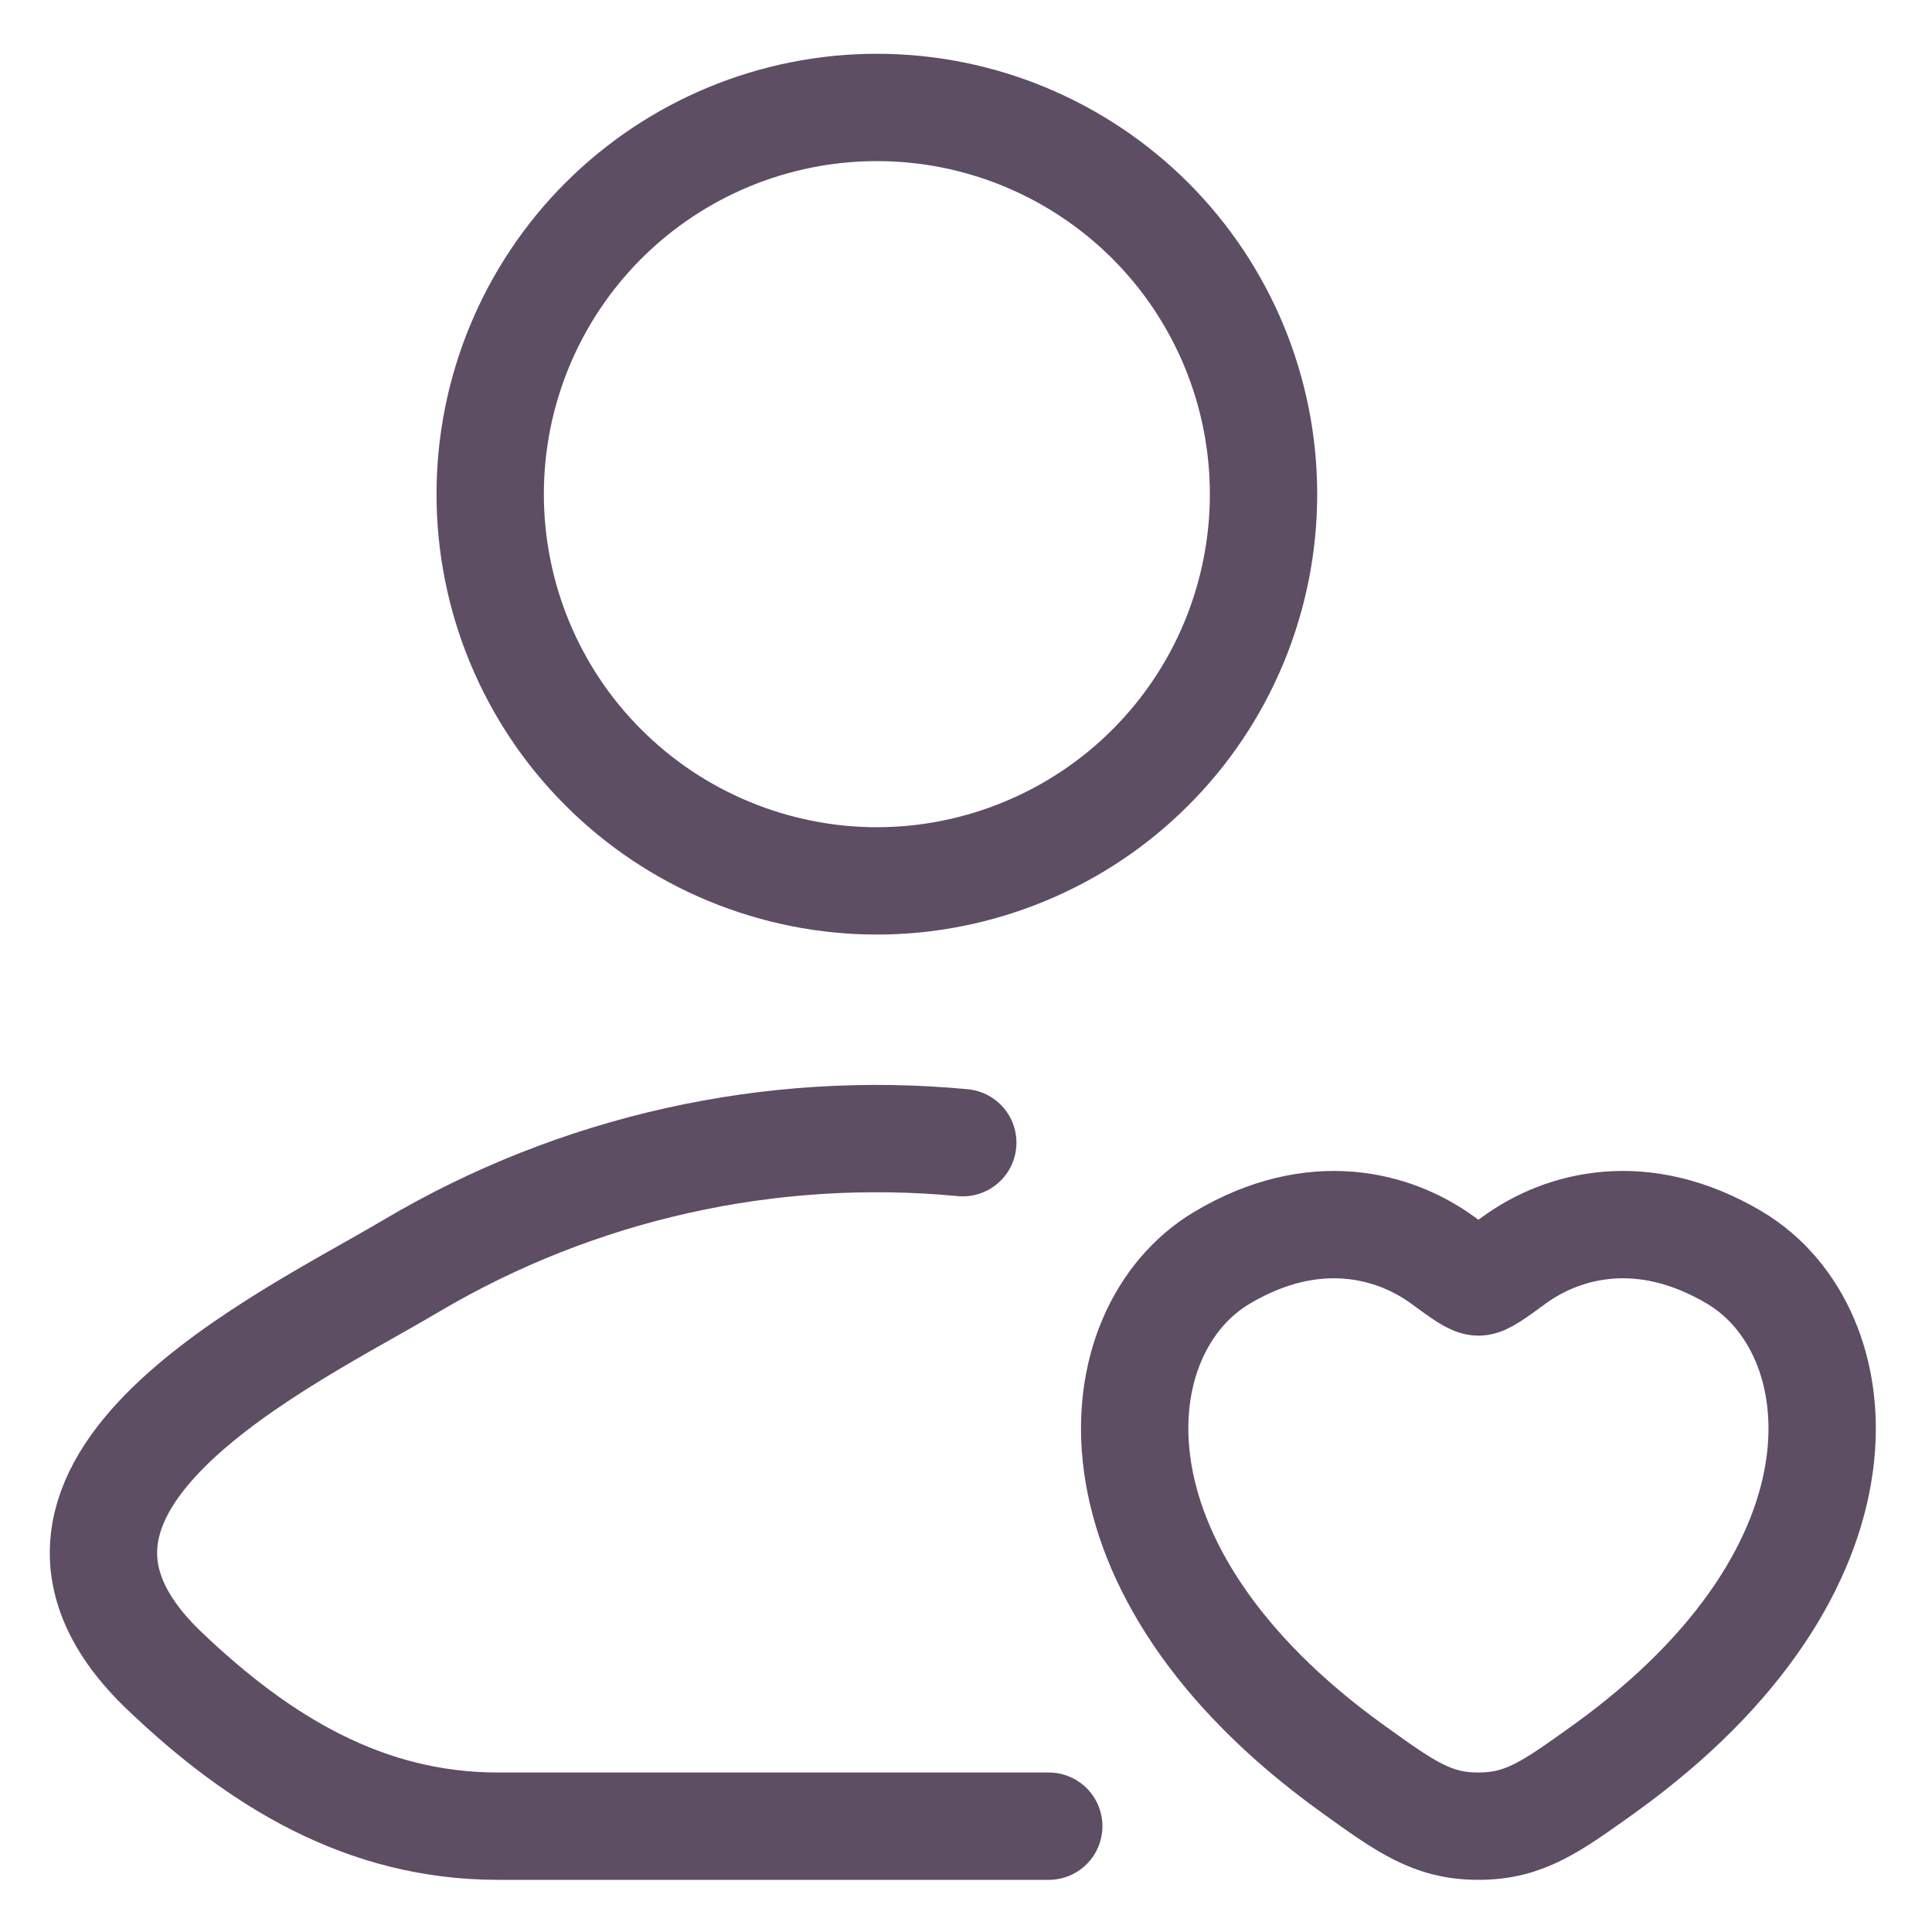 <svg width="18" height="18" viewBox="0 0 18 18" fill="none" xmlns="http://www.w3.org/2000/svg">
<path d="M9.771 17.014H4.639C3.402 17.014 2.418 16.412 1.535 15.57C-0.275 13.846 2.696 12.469 3.829 11.795C5.378 10.878 7.178 10.476 8.97 10.646M11.772 4.604C11.772 5.077 11.679 5.545 11.498 5.983C11.317 6.42 11.052 6.817 10.717 7.151C10.383 7.486 9.985 7.751 9.548 7.932C9.111 8.113 8.643 8.207 8.17 8.207C7.696 8.207 7.228 8.113 6.791 7.932C6.354 7.751 5.957 7.486 5.622 7.151C5.287 6.817 5.022 6.42 4.841 5.983C4.66 5.545 4.567 5.077 4.567 4.604C4.567 3.648 4.946 2.732 5.622 2.056C6.298 1.381 7.214 1.001 8.17 1.001C9.125 1.001 10.041 1.381 10.717 2.056C11.393 2.732 11.772 3.648 11.772 4.604ZM11.384 11.719C12.243 11.207 12.993 11.413 13.443 11.742C13.627 11.877 13.72 11.944 13.774 11.944C13.828 11.944 13.921 11.877 14.105 11.742C14.555 11.413 15.305 11.207 16.164 11.719C17.291 12.392 17.546 14.609 14.947 16.479C14.45 16.835 14.204 17.014 13.774 17.014C13.344 17.014 13.097 16.835 12.602 16.479C10.002 14.609 10.257 12.391 11.384 11.719Z" stroke="#5D4E64" stroke-linecap="round" stroke-linejoin="round"/>
</svg>
